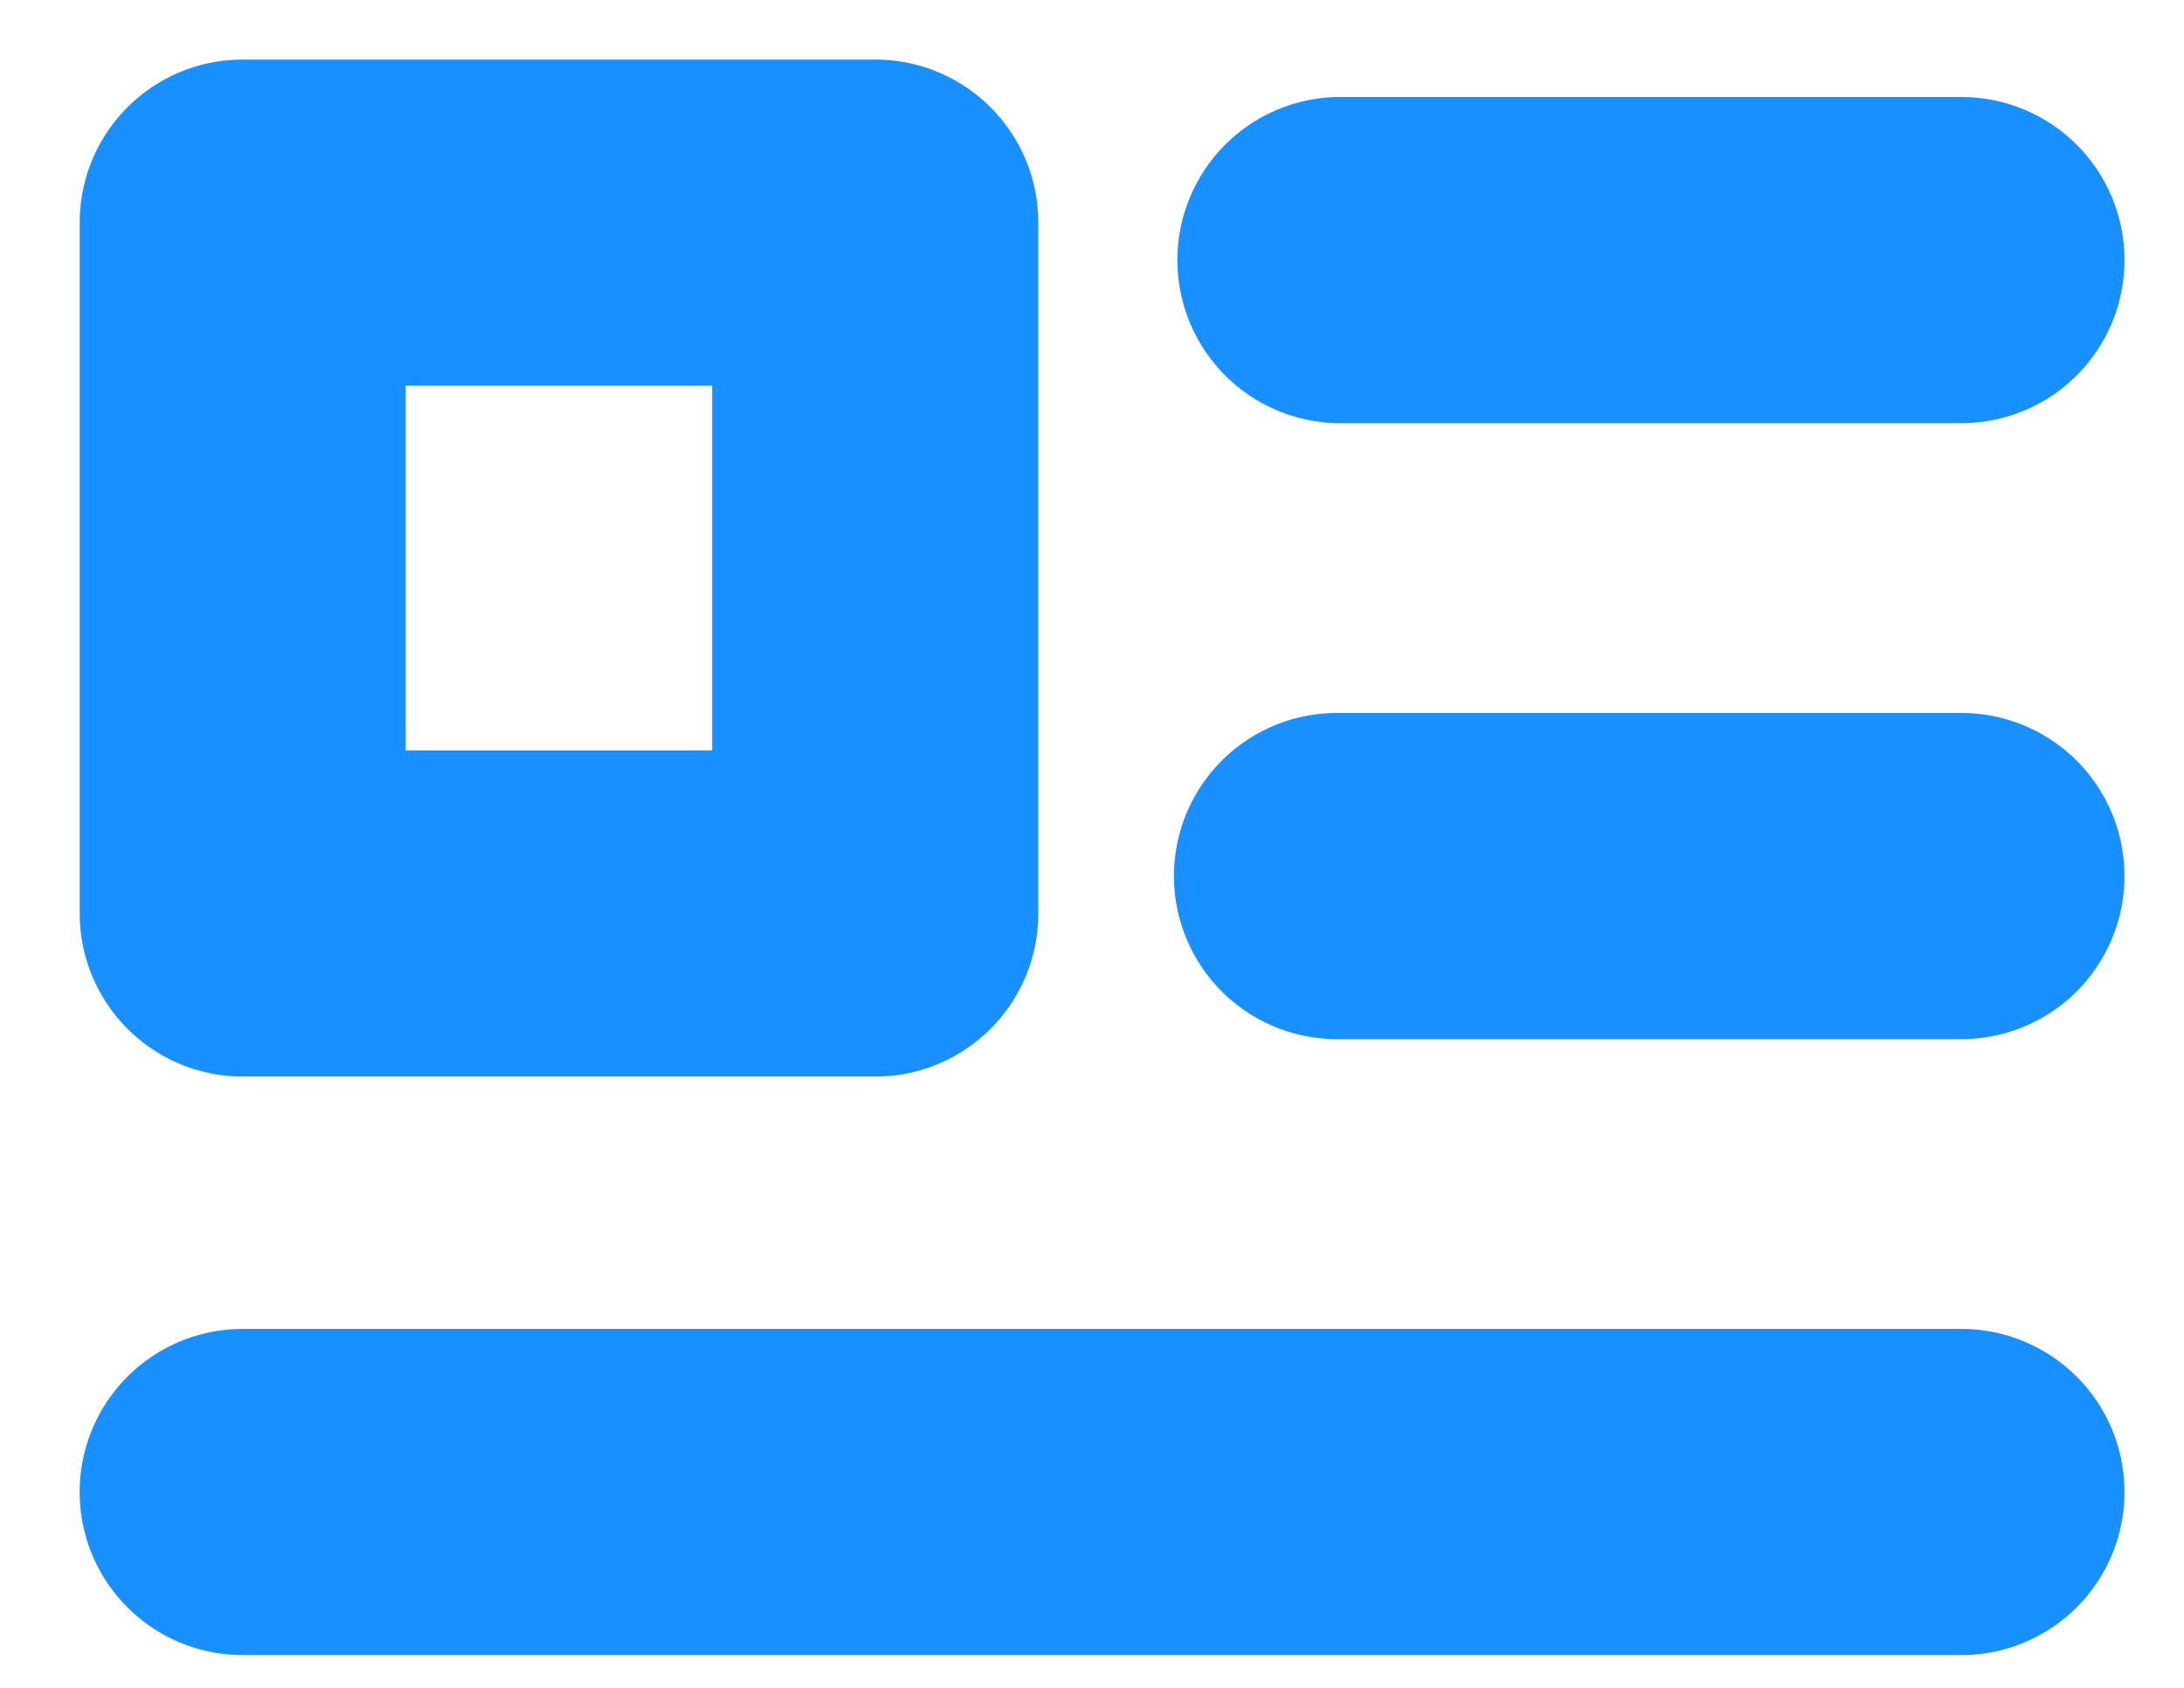 <svg xmlns="http://www.w3.org/2000/svg" width="22" height="17" viewBox="0 0 22 17">
    <g fill="#1890ff" fill-rule="nonzero" stroke="#1890ff" stroke-width=".8">
        <path d="M19.758 16.27H2.445a1.242 1.242 0 0 1 0-2.485h17.313a1.242 1.242 0 0 1 0 2.485zM8.817 10.443H2.445a1.243 1.243 0 0 1-1.242-1.242V2.242C1.203 1.556 1.759 1 2.445 1h6.372c.686 0 1.242.556 1.242 1.242v6.959c0 .686-.556 1.242-1.242 1.242zm-5.13-2.485h3.887V3.485H3.687v4.473zM19.758 3.862h-6.29a1.243 1.243 0 0 1 0-2.485h6.29a1.242 1.242 0 0 1 0 2.485zM19.758 10.066h-6.29a1.242 1.242 0 1 1 0-2.485h6.29a1.242 1.242 0 0 1 0 2.485z"/>
    </g>
</svg>
